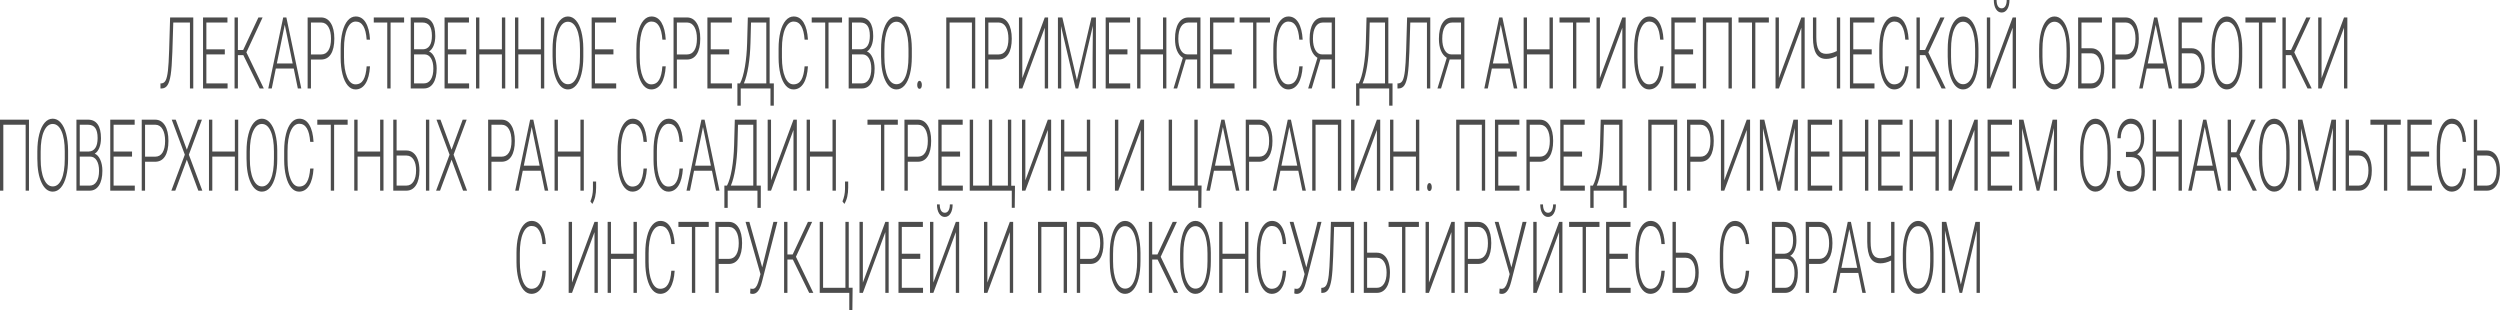<svg xmlns="http://www.w3.org/2000/svg" xmlns:xlink="http://www.w3.org/1999/xlink" preserveAspectRatio="xMidYMid" width="1200.56" height="148.88" viewBox="0 0 1200.56 148.88">
  <defs>
    <style>
      .cls-1 {
        fill: #000;
        opacity: 0.7;
        fill-rule: evenodd;
      }
    </style>
  </defs>
  <path d="M1198.876,88.975 C1197.757,90.700 1196.209,91.563 1194.231,91.563 L1187.986,91.563 L1187.986,57.465 L1189.587,57.465 L1189.587,72.266 L1194.283,72.266 C1195.576,72.266 1196.695,72.652 1197.640,73.425 C1198.585,74.198 1199.307,75.307 1199.806,76.751 C1200.305,78.195 1200.554,79.900 1200.554,81.868 C1200.554,84.881 1199.995,87.250 1198.876,88.975 ZM1197.744,76.660 C1196.946,75.386 1195.827,74.733 1194.387,74.701 L1189.587,74.701 L1189.587,89.127 L1194.270,89.127 C1195.736,89.127 1196.881,88.475 1197.705,87.169 C1198.529,85.863 1198.941,84.077 1198.941,81.809 C1198.941,79.651 1198.542,77.935 1197.744,76.660 ZM1173.275,86.080 C1174.268,88.424 1175.611,89.596 1177.302,89.596 C1178.976,89.596 1180.238,88.874 1181.088,87.430 C1181.938,85.986 1182.463,83.819 1182.662,80.931 L1184.275,80.931 C1184.059,84.522 1183.345,87.270 1182.135,89.174 C1180.925,91.079 1179.314,92.031 1177.302,92.031 C1175.897,92.031 1174.654,91.399 1173.574,90.134 C1172.495,88.870 1171.660,87.078 1171.070,84.760 C1170.480,82.441 1170.181,79.791 1170.172,76.809 L1170.172,72.383 C1170.172,69.354 1170.467,66.669 1171.057,64.327 C1171.647,61.985 1172.495,60.178 1173.600,58.905 C1174.706,57.633 1175.979,56.997 1177.419,56.997 C1179.449,56.997 1181.051,57.980 1182.226,59.948 C1183.402,61.915 1184.085,64.639 1184.275,68.121 L1182.662,68.121 C1182.263,62.329 1180.515,59.432 1177.419,59.432 C1175.702,59.432 1174.333,60.589 1173.314,62.901 C1172.295,65.214 1171.785,68.409 1171.785,72.487 L1171.785,76.659 C1171.785,80.596 1172.282,83.737 1173.275,86.080 ZM1156.080,57.465 L1167.803,57.465 L1167.803,59.901 L1157.681,59.901 L1157.681,72.781 L1166.541,72.781 L1166.541,75.217 L1157.681,75.217 L1157.681,89.127 L1167.868,89.127 L1167.868,91.563 L1156.080,91.563 L1156.080,57.465 ZM1146.411,91.563 L1144.810,91.563 L1144.810,59.901 L1138.331,59.901 L1138.331,57.465 L1152.903,57.465 L1152.903,59.901 L1146.411,59.901 L1146.411,91.563 ZM1137.319,88.975 C1136.200,90.700 1134.652,91.563 1132.674,91.563 L1126.429,91.563 L1126.429,57.465 L1128.030,57.465 L1128.030,72.266 L1132.726,72.266 C1134.019,72.266 1135.137,72.652 1136.083,73.425 C1137.028,74.198 1137.750,75.307 1138.249,76.751 C1138.748,78.195 1138.997,79.900 1138.997,81.868 C1138.997,84.881 1138.438,87.250 1137.319,88.975 ZM1136.187,76.660 C1135.389,75.386 1134.270,74.733 1132.830,74.701 L1128.030,74.701 L1128.030,89.127 L1132.713,89.127 C1134.179,89.127 1135.324,88.475 1136.148,87.169 C1136.972,85.863 1137.384,84.077 1137.384,81.809 C1137.384,79.651 1136.985,77.935 1136.187,76.660 ZM1125.656,13.300 L1114.870,42.479 L1113.257,42.479 L1113.257,8.382 L1114.870,8.382 L1114.870,37.538 L1125.656,8.382 L1127.256,8.382 L1127.256,42.479 L1125.656,42.479 L1125.656,13.300 ZM1121.792,57.465 L1121.792,91.563 L1120.191,91.563 L1120.191,76.715 L1120.322,61.493 L1113.270,91.563 L1112.034,91.563 L1105.008,61.610 L1105.138,76.622 L1105.138,91.563 L1103.538,91.563 L1103.538,57.465 L1105.659,57.465 L1112.645,87.558 L1119.658,57.465 L1121.792,57.465 ZM1108.132,42.479 L1100.287,26.461 L1097.685,26.461 L1097.685,42.479 L1096.084,42.479 L1096.084,8.382 L1097.685,8.382 L1097.685,24.025 L1100.209,24.025 L1107.534,8.382 L1109.550,8.382 L1101.770,25.139 L1110.123,42.479 L1108.132,42.479 ZM1099.534,72.289 L1099.534,76.364 C1099.534,79.502 1099.233,82.258 1098.630,84.631 C1098.027,87.004 1097.166,88.831 1096.047,90.111 C1094.929,91.391 1093.636,92.031 1092.170,92.031 C1089.959,92.031 1088.172,90.607 1086.810,87.757 C1085.448,84.908 1084.767,81.064 1084.767,76.224 L1084.767,72.711 C1084.767,69.604 1085.073,66.852 1085.685,64.456 C1086.296,62.059 1087.161,60.217 1088.280,58.929 C1089.399,57.641 1090.687,56.997 1092.144,56.997 C1093.601,56.997 1094.887,57.629 1096.002,58.894 C1097.116,60.158 1097.977,61.946 1098.584,64.257 C1099.191,66.567 1099.508,69.245 1099.534,72.289 ZM1097.934,72.664 C1097.934,68.558 1097.418,65.342 1096.386,63.015 C1095.353,60.689 1093.940,59.526 1092.144,59.526 C1090.383,59.526 1088.981,60.693 1087.935,63.027 C1086.890,65.361 1086.368,68.621 1086.368,72.804 L1086.368,76.364 C1086.368,80.408 1086.888,83.612 1087.929,85.978 C1088.970,88.343 1090.383,89.525 1092.170,89.525 C1093.983,89.525 1095.397,88.359 1096.412,86.024 C1097.427,83.691 1097.934,80.439 1097.934,76.270 L1097.934,72.664 ZM1086.390,42.479 L1084.789,42.479 L1084.789,10.817 L1078.310,10.817 L1078.310,8.382 L1092.882,8.382 L1092.882,10.817 L1086.390,10.817 L1086.390,42.479 ZM1073.286,41.027 C1072.167,42.308 1070.874,42.948 1069.408,42.948 C1067.197,42.948 1065.410,41.523 1064.048,38.674 C1062.686,35.825 1062.006,31.980 1062.006,27.140 L1062.006,23.627 C1062.006,20.521 1062.311,17.769 1062.923,15.372 C1063.534,12.976 1064.399,11.133 1065.518,9.845 C1066.637,8.557 1067.925,7.913 1069.382,7.913 C1070.840,7.913 1072.125,8.546 1073.240,9.810 C1074.354,11.075 1075.215,12.863 1075.823,15.173 C1076.430,17.484 1076.746,20.161 1076.772,23.206 L1076.772,27.281 C1076.772,30.419 1076.471,33.174 1075.868,35.547 C1075.265,37.921 1074.404,39.747 1073.286,41.027 ZM1075.172,23.580 C1075.172,19.474 1074.656,16.258 1073.624,13.932 C1072.592,11.606 1071.178,10.443 1069.382,10.443 C1067.622,10.443 1066.219,11.610 1065.174,13.944 C1064.128,16.278 1063.606,19.537 1063.606,23.721 L1063.606,27.281 C1063.606,31.324 1064.126,34.529 1065.167,36.894 C1066.208,39.259 1067.622,40.442 1069.408,40.442 C1071.221,40.442 1072.635,39.275 1073.650,36.941 C1074.665,34.607 1075.172,31.355 1075.172,27.187 L1075.172,23.580 ZM1065.048,91.563 L1063.084,81.985 L1054.484,81.985 L1052.532,91.563 L1050.854,91.563 L1058.023,57.465 L1059.545,57.465 L1066.714,91.563 L1065.048,91.563 ZM1058.777,60.978 L1054.978,79.549 L1062.576,79.549 L1058.777,60.978 ZM1052.398,42.479 L1046.140,42.479 L1046.140,8.382 L1057.563,8.382 L1057.563,10.817 L1047.753,10.817 L1047.753,23.182 L1052.450,23.182 C1053.742,23.182 1054.861,23.569 1055.806,24.342 C1056.752,25.114 1057.474,26.223 1057.973,27.667 C1058.471,29.111 1058.721,30.817 1058.721,32.784 C1058.721,35.797 1058.161,38.167 1057.042,39.892 C1055.923,41.617 1054.375,42.479 1052.398,42.479 ZM1055.910,27.577 C1055.112,26.302 1053.993,25.649 1052.554,25.618 L1047.753,25.618 L1047.753,40.044 L1052.437,40.044 C1053.902,40.044 1055.047,39.391 1055.871,38.085 C1056.695,36.780 1057.107,34.993 1057.107,32.725 C1057.107,30.567 1056.708,28.851 1055.910,27.577 ZM1039.521,32.901 L1030.921,32.901 L1028.969,42.479 L1027.291,42.479 L1034.460,8.382 L1035.982,8.382 L1043.151,42.479 L1041.485,42.479 L1039.521,32.901 ZM1035.214,11.894 L1031.415,30.466 L1039.013,30.466 L1035.214,11.894 ZM1020.693,28.592 L1015.880,28.592 L1015.880,42.479 L1014.279,42.479 L1014.279,8.382 L1020.732,8.382 C1022.701,8.382 1024.256,9.287 1025.397,11.098 C1026.537,12.910 1027.108,15.400 1027.108,18.569 C1027.108,21.770 1026.559,24.240 1025.462,25.981 C1024.364,27.722 1022.775,28.592 1020.693,28.592 ZM1024.291,12.963 C1023.480,11.564 1022.328,10.849 1020.837,10.817 L1015.880,10.817 L1015.880,26.156 L1020.732,26.156 C1022.285,26.156 1023.469,25.492 1024.284,24.163 C1025.099,22.834 1025.507,20.981 1025.507,18.604 C1025.507,16.243 1025.102,14.363 1024.291,12.963 ZM1010.178,90.111 C1009.059,91.391 1007.766,92.031 1006.301,92.031 C1004.089,92.031 1002.302,90.607 1000.940,87.757 C999.579,84.908 998.898,81.064 998.898,76.224 L998.898,72.711 C998.898,69.604 999.203,66.852 999.815,64.456 C1000.426,62.059 1001.292,60.217 1002.410,58.929 C1003.529,57.641 1004.817,56.997 1006.275,56.997 C1007.732,56.997 1009.018,57.629 1010.132,58.894 C1011.247,60.158 1012.108,61.946 1012.715,64.257 C1013.322,66.567 1013.638,69.245 1013.665,72.289 L1013.665,76.364 C1013.665,79.502 1013.363,82.258 1012.760,84.631 C1012.157,87.004 1011.297,88.831 1010.178,90.111 ZM1012.064,72.664 C1012.064,68.558 1011.548,65.342 1010.516,63.015 C1009.484,60.689 1008.070,59.526 1006.275,59.526 C1004.514,59.526 1003.111,60.693 1002.066,63.027 C1001.020,65.361 1000.498,68.621 1000.498,72.804 L1000.498,76.364 C1000.498,80.408 1001.018,83.612 1002.059,85.978 C1003.100,88.343 1004.514,89.525 1006.301,89.525 C1008.113,89.525 1009.527,88.359 1010.542,86.024 C1011.557,83.691 1012.064,80.439 1012.064,76.270 L1012.064,72.664 ZM1004.223,42.479 L997.965,42.479 L997.965,8.382 L1009.389,8.382 L1009.389,10.817 L999.579,10.817 L999.579,23.182 L1004.275,23.182 C1005.568,23.182 1006.687,23.569 1007.632,24.342 C1008.577,25.114 1009.300,26.223 1009.798,27.667 C1010.297,29.111 1010.546,30.817 1010.546,32.784 C1010.546,35.797 1009.987,38.167 1008.868,39.892 C1007.749,41.617 1006.201,42.479 1004.223,42.479 ZM1007.736,27.577 C1006.938,26.302 1005.819,25.649 1004.380,25.618 L999.579,25.618 L999.579,40.044 L1004.262,40.044 C1005.728,40.044 1006.873,39.391 1007.697,38.085 C1008.521,36.780 1008.933,34.993 1008.933,32.725 C1008.933,30.567 1008.534,28.851 1007.736,27.577 ZM990.523,41.027 C989.404,42.308 988.112,42.948 986.646,42.948 C984.434,42.948 982.647,41.523 981.286,38.674 C979.924,35.825 979.243,31.980 979.243,27.140 L979.243,23.627 C979.243,20.521 979.549,17.769 980.160,15.372 C980.772,12.976 981.637,11.133 982.756,9.845 C983.875,8.557 985.163,7.913 986.620,7.913 C988.077,7.913 989.363,8.546 990.478,9.810 C991.592,11.075 992.453,12.863 993.060,15.173 C993.667,17.484 993.984,20.161 994.010,23.206 L994.010,27.281 C994.010,30.419 993.708,33.174 993.106,35.547 C992.503,37.921 991.642,39.747 990.523,41.027 ZM992.410,23.580 C992.410,19.474 991.894,16.258 990.861,13.932 C989.829,11.606 988.415,10.443 986.620,10.443 C984.859,10.443 983.456,11.610 982.411,13.944 C981.366,16.278 980.843,19.537 980.843,23.721 L980.843,27.281 C980.843,31.324 981.364,34.529 982.405,36.894 C983.445,39.259 984.859,40.442 986.646,40.442 C988.459,40.442 989.873,39.275 990.887,36.941 C991.902,34.607 992.410,31.355 992.410,27.187 L992.410,23.580 ZM987.852,57.465 L987.852,91.563 L986.252,91.563 L986.252,76.715 L986.382,61.493 L979.331,91.563 L978.095,91.563 L971.069,61.610 L971.199,76.622 L971.199,91.563 L969.599,91.563 L969.599,57.465 L971.719,57.465 L978.706,87.558 L985.719,57.465 L987.852,57.465 ZM966.532,13.300 L955.747,42.479 L954.134,42.479 L954.134,8.382 L955.747,8.382 L955.747,37.538 L966.532,8.382 L968.133,8.382 L968.133,42.479 L966.532,42.479 L966.532,13.300 ZM961.237,6.016 C960.110,6.016 959.201,5.466 958.512,4.365 C957.822,3.265 957.477,1.809 957.477,-0.002 L958.804,-0.002 C958.804,1.294 959.019,2.285 959.448,2.972 C959.878,3.659 960.474,4.002 961.237,4.002 C962.000,4.002 962.597,3.643 963.026,2.925 C963.455,2.207 963.670,1.231 963.670,-0.002 L964.997,-0.002 C964.997,1.793 964.657,3.245 963.976,4.354 C963.295,5.462 962.382,6.016 961.237,6.016 ZM949.189,125.799 L949.319,110.577 L942.267,140.646 L941.031,140.646 L934.005,110.694 L934.135,125.705 L934.135,140.646 L932.535,140.646 L932.535,106.549 L934.656,106.549 L941.643,136.642 L948.655,106.549 L950.789,106.549 L950.789,140.646 L949.189,140.646 L949.189,125.799 ZM937.382,86.622 L948.167,57.465 L949.768,57.465 L949.768,91.563 L948.167,91.563 L948.167,62.383 L937.382,91.563 L935.768,91.563 L935.768,57.465 L937.382,57.465 L937.382,86.622 ZM946.617,41.027 C945.499,42.308 944.206,42.948 942.740,42.948 C940.529,42.948 938.742,41.523 937.380,38.674 C936.018,35.825 935.337,31.980 935.337,27.140 L935.337,23.627 C935.337,20.521 935.643,17.769 936.255,15.372 C936.866,12.976 937.731,11.133 938.850,9.845 C939.969,8.557 941.257,7.913 942.714,7.913 C944.171,7.913 945.457,8.546 946.572,9.810 C947.686,11.075 948.547,12.863 949.154,15.173 C949.761,17.484 950.078,20.161 950.104,23.206 L950.104,27.281 C950.104,30.419 949.803,33.174 949.200,35.547 C948.597,37.921 947.736,39.747 946.617,41.027 ZM948.504,23.580 C948.504,19.474 947.988,16.258 946.956,13.932 C945.923,11.606 944.510,10.443 942.714,10.443 C940.953,10.443 939.551,11.610 938.505,13.944 C937.460,16.278 936.938,19.537 936.938,23.721 L936.938,27.281 C936.938,31.324 937.458,34.529 938.499,36.894 C939.540,39.259 940.953,40.442 942.740,40.442 C944.553,40.442 945.967,39.275 946.982,36.941 C947.997,34.607 948.504,31.355 948.504,27.187 L948.504,23.580 ZM932.394,42.479 L924.548,26.461 L921.946,26.461 L921.946,42.479 L920.346,42.479 L920.346,8.382 L921.946,8.382 L921.946,24.025 L924.470,24.025 L931.795,8.382 L933.812,8.382 L926.032,25.139 L934.384,42.479 L932.394,42.479 ZM929.449,57.465 L931.062,57.465 L931.062,91.563 L929.449,91.563 L929.449,75.217 L918.624,75.217 L918.624,91.563 L917.024,91.563 L917.024,57.465 L918.624,57.465 L918.624,72.781 L929.449,72.781 L929.449,57.465 ZM905.577,36.997 C906.570,39.341 907.913,40.512 909.604,40.512 C911.278,40.512 912.540,39.790 913.390,38.346 C914.240,36.902 914.765,34.736 914.964,31.847 L916.577,31.847 C916.361,35.438 915.647,38.186 914.437,40.091 C913.227,41.996 911.616,42.948 909.604,42.948 C908.199,42.948 906.956,42.315 905.876,41.051 C904.797,39.786 903.962,37.995 903.372,35.676 C902.782,33.358 902.483,30.708 902.474,27.726 L902.474,23.299 C902.474,20.271 902.769,17.585 903.359,15.243 C903.949,12.901 904.797,11.095 905.902,9.822 C907.008,8.550 908.281,7.913 909.721,7.913 C911.751,7.913 913.353,8.897 914.528,10.864 C915.704,12.831 916.387,15.556 916.577,19.037 L914.964,19.037 C914.565,13.245 912.817,10.349 909.721,10.349 C908.004,10.349 906.635,11.505 905.616,13.818 C904.597,16.130 904.087,19.326 904.087,23.403 L904.087,27.575 C904.087,31.512 904.584,34.653 905.577,36.997 ZM913.632,59.901 L903.510,59.901 L903.510,72.781 L912.370,72.781 L912.370,75.217 L903.510,75.217 L903.510,89.127 L913.697,89.127 L913.697,91.563 L901.909,91.563 L901.909,57.465 L913.632,57.465 L913.632,59.901 ZM888.382,8.382 L900.105,8.382 L900.105,10.817 L889.983,10.817 L889.983,23.698 L898.843,23.698 L898.843,26.133 L889.983,26.133 L889.983,40.044 L900.170,40.044 L900.170,42.479 L888.382,42.479 L888.382,8.382 ZM895.613,57.465 L897.226,57.465 L897.226,91.563 L895.613,91.563 L895.613,75.217 L884.788,75.217 L884.788,91.563 L883.188,91.563 L883.188,57.465 L884.788,57.465 L884.788,72.781 L895.613,72.781 L895.613,57.465 ZM882.086,26.953 C880.307,27.843 878.599,28.288 876.960,28.288 C874.808,28.288 873.221,27.453 872.198,25.785 C871.174,24.116 870.649,21.551 870.623,18.089 L870.623,8.382 L872.237,8.382 L872.237,17.937 C872.245,20.700 872.625,22.710 873.375,23.967 C874.125,25.224 875.320,25.852 876.960,25.852 C878.616,25.852 880.325,25.407 882.086,24.517 L882.086,8.382 L883.699,8.382 L883.699,42.479 L882.086,42.479 L882.086,26.953 ZM879.796,59.901 L869.674,59.901 L869.674,72.781 L878.534,72.781 L878.534,75.217 L869.674,75.217 L869.674,89.127 L879.861,89.127 L879.861,91.563 L868.073,91.563 L868.073,57.465 L879.796,57.465 L879.796,59.901 ZM878.270,109.265 C879.410,111.077 879.981,113.567 879.981,116.736 C879.981,119.937 879.432,122.407 878.335,124.148 C877.237,125.889 875.648,126.759 873.566,126.759 L868.753,126.759 L868.753,140.646 L867.152,140.646 L867.152,106.549 L873.606,106.549 C875.574,106.549 877.129,107.454 878.270,109.265 ZM868.753,124.324 L873.606,124.324 C875.158,124.324 876.342,123.659 877.157,122.330 C877.973,121.001 878.380,119.148 878.380,116.771 C878.380,114.410 877.975,112.530 877.164,111.130 C876.353,109.731 875.201,109.016 873.710,108.984 L868.753,108.984 L868.753,124.324 ZM865.051,13.300 L854.266,42.479 L852.653,42.479 L852.653,8.382 L854.266,8.382 L854.266,37.538 L865.051,8.382 L866.652,8.382 L866.652,42.479 L865.051,42.479 L865.051,13.300 ZM842.958,42.479 L841.357,42.479 L841.357,10.817 L834.878,10.817 L834.878,8.382 L849.450,8.382 L849.450,10.817 L842.958,10.817 L842.958,42.479 ZM830.071,10.817 L819.350,10.817 L819.350,42.479 L817.750,42.479 L817.750,8.382 L831.671,8.382 L831.671,42.479 L830.071,42.479 L830.071,10.817 ZM822.980,67.652 C822.980,70.853 822.431,73.324 821.334,75.064 C820.236,76.805 818.647,77.676 816.565,77.676 L811.752,77.676 L811.752,91.563 L810.151,91.563 L810.151,57.465 L816.604,57.465 C818.573,57.465 820.128,58.371 821.269,60.182 C822.409,61.993 822.980,64.483 822.980,67.652 ZM816.709,59.901 L811.752,59.901 L811.752,75.240 L816.604,75.240 C818.157,75.240 819.341,74.576 820.156,73.247 C820.971,71.918 821.379,70.064 821.379,67.687 C821.379,65.327 820.974,63.446 820.163,62.047 C819.352,60.648 818.200,59.932 816.709,59.901 ZM802.610,8.382 L814.333,8.382 L814.333,10.817 L804.210,10.817 L804.210,23.698 L813.071,23.698 L813.071,26.133 L804.210,26.133 L804.210,40.044 L814.398,40.044 L814.398,42.479 L802.610,42.479 L802.610,8.382 ZM787.864,36.997 C788.857,39.341 790.199,40.512 791.890,40.512 C793.564,40.512 794.826,39.790 795.676,38.346 C796.526,36.902 797.051,34.736 797.251,31.847 L798.864,31.847 C798.647,35.438 797.934,38.186 796.724,40.091 C795.514,41.996 793.903,42.948 791.890,42.948 C790.485,42.948 789.243,42.315 788.163,41.051 C787.083,39.786 786.248,37.995 785.658,35.676 C785.068,33.358 784.769,30.708 784.761,27.726 L784.761,23.299 C784.761,20.271 785.055,17.585 785.645,15.243 C786.235,12.901 787.083,11.095 788.189,9.822 C789.295,8.550 790.568,7.913 792.007,7.913 C794.037,7.913 795.639,8.897 796.815,10.864 C797.990,12.831 798.673,15.556 798.864,19.037 L797.251,19.037 C796.852,13.245 795.104,10.349 792.007,10.349 C790.290,10.349 788.922,11.505 787.903,13.818 C786.883,16.130 786.374,19.326 786.374,23.403 L786.374,27.575 C786.374,31.512 786.870,34.653 787.864,36.997 ZM771.280,106.549 L783.002,106.549 L783.002,108.984 L772.880,108.984 L772.880,121.865 L781.740,121.865 L781.740,124.300 L772.880,124.300 L772.880,138.211 L783.067,138.211 L783.067,140.646 L771.280,140.646 L771.280,106.549 ZM779.581,99.830 L779.581,91.563 L765.296,91.563 L765.296,99.830 L763.695,99.830 L763.695,89.127 L764.957,89.127 C765.920,87.316 766.699,84.674 767.293,81.200 C767.887,77.726 768.245,73.921 768.366,69.783 L768.704,57.465 L779.178,57.465 L779.178,89.127 L781.194,89.127 L781.181,99.830 L779.581,99.830 ZM777.577,59.901 L770.240,59.901 L769.979,69.674 C769.867,73.737 769.535,77.479 768.984,80.901 C768.433,84.323 767.711,87.065 766.818,89.127 L777.577,89.127 L777.577,59.901 ZM779.085,13.300 L768.300,42.479 L766.686,42.479 L766.686,8.382 L768.300,8.382 L768.300,37.538 L779.085,8.382 L780.686,8.382 L780.686,42.479 L779.085,42.479 L779.085,13.300 ZM756.991,42.479 L755.391,42.479 L755.391,10.817 L748.912,10.817 L748.912,8.382 L763.484,8.382 L763.484,10.817 L756.991,10.817 L756.991,42.479 ZM750.315,140.646 L748.715,140.646 L748.715,111.467 L737.930,140.646 L736.316,140.646 L736.316,106.549 L737.930,106.549 L737.930,135.705 L748.715,106.549 L750.315,106.549 L750.315,140.646 ZM743.420,104.183 C742.292,104.183 741.384,103.633 740.694,102.532 C740.005,101.432 739.660,99.976 739.660,98.165 L740.987,98.165 C740.987,99.461 741.202,100.452 741.631,101.139 C742.060,101.826 742.657,102.169 743.420,102.169 C744.183,102.169 744.780,101.810 745.209,101.092 C745.638,100.374 745.853,99.398 745.853,98.165 L747.180,98.165 C747.180,99.960 746.839,101.412 746.159,102.521 C745.478,103.629 744.565,104.183 743.420,104.183 ZM739.446,77.676 L734.632,77.676 L734.632,91.563 L733.032,91.563 L733.032,57.465 L739.485,57.465 C741.454,57.465 743.009,58.371 744.149,60.182 C745.290,61.993 745.860,64.483 745.860,67.652 C745.860,70.853 745.312,73.324 744.214,75.064 C743.117,76.805 741.528,77.676 739.446,77.676 ZM743.044,62.047 C742.232,60.648 741.081,59.932 739.589,59.901 L734.632,59.901 L734.632,75.240 L739.485,75.240 C741.038,75.240 742.222,74.576 743.037,73.247 C743.852,71.918 744.260,70.064 744.260,67.687 C744.260,65.327 743.854,63.446 743.044,62.047 ZM744.114,26.133 L733.290,26.133 L733.290,42.479 L731.689,42.479 L731.689,8.382 L733.290,8.382 L733.290,23.698 L744.114,23.698 L744.114,8.382 L745.728,8.382 L745.728,42.479 L744.114,42.479 L744.114,26.133 ZM725.756,135.096 L725.287,136.712 C724.368,139.663 723.015,141.138 721.228,141.138 C720.699,141.138 720.291,141.052 720.005,140.881 L720.148,138.539 C720.330,138.648 720.695,138.703 721.241,138.703 C722.316,138.703 723.179,137.711 723.830,135.729 L724.155,134.675 L724.975,131.630 L717.806,106.549 L719.641,106.549 L725.808,128.398 L731.194,106.549 L733.080,106.549 L725.756,135.096 ZM717.917,57.465 L729.640,57.465 L729.640,59.901 L719.518,59.901 L719.518,72.781 L728.378,72.781 L728.378,75.217 L719.518,75.217 L719.518,89.127 L729.705,89.127 L729.705,91.563 L717.917,91.563 L717.917,57.465 ZM725.022,32.901 L716.422,32.901 L714.471,42.479 L712.792,42.479 L719.961,8.382 L721.483,8.382 L728.652,42.479 L726.987,42.479 L725.022,32.901 ZM720.716,11.894 L716.916,30.466 L724.515,30.466 L720.716,11.894 ZM701.617,28.569 L696.165,28.569 L692.028,42.479 L690.298,42.479 L694.760,27.773 C693.537,27.009 692.605,25.856 691.963,24.312 C691.321,22.768 691.000,20.881 691.000,18.651 C691.000,15.438 691.566,12.924 692.698,11.107 C693.830,9.290 695.424,8.382 697.479,8.382 L703.230,8.382 L703.230,42.479 L701.617,42.479 L701.617,28.569 ZM701.617,10.817 L697.427,10.817 C695.883,10.817 694.693,11.494 693.856,12.846 C693.019,14.199 692.601,16.126 692.601,18.628 C692.601,20.880 692.993,22.693 693.778,24.069 C694.563,25.445 695.645,26.133 697.024,26.133 L701.617,26.133 L701.617,10.817 ZM686.450,91.750 C686.103,91.750 685.832,91.575 685.636,91.223 C685.441,90.872 685.344,90.423 685.344,89.877 C685.344,89.330 685.441,88.866 685.636,88.483 C685.832,88.101 686.103,87.910 686.450,87.910 C686.796,87.910 687.070,88.101 687.269,88.483 C687.469,88.866 687.568,89.330 687.568,89.877 C687.568,90.423 687.469,90.872 687.269,91.223 C687.070,91.575 686.796,91.750 686.450,91.750 ZM685.254,10.817 L677.253,10.817 L676.810,24.926 C676.637,29.973 676.370,33.640 676.010,35.929 C675.650,38.218 675.138,39.874 674.475,40.898 C673.811,41.921 672.911,42.448 671.775,42.479 L671.099,42.479 L671.099,40.067 L671.619,40.044 C672.512,39.966 673.185,39.458 673.636,38.521 C674.087,37.583 674.436,36.064 674.683,33.962 C674.930,31.861 675.123,28.615 675.262,24.224 L675.730,8.382 L686.854,8.382 L686.854,42.479 L685.254,42.479 L685.254,10.817 ZM679.962,57.465 L681.575,57.465 L681.575,91.563 L679.962,91.563 L679.962,75.217 L669.137,75.217 L669.137,91.563 L667.537,91.563 L667.537,57.465 L669.137,57.465 L669.137,72.781 L679.962,72.781 L679.962,57.465 ZM667.118,50.746 L667.118,42.479 L652.832,42.479 L652.832,50.746 L651.232,50.746 L651.232,40.044 L652.494,40.044 C653.457,38.233 654.235,35.591 654.829,32.117 C655.423,28.643 655.781,24.837 655.903,20.700 L656.241,8.382 L666.714,8.382 L666.714,40.044 L668.731,40.044 L668.718,50.746 L667.118,50.746 ZM665.114,10.817 L657.776,10.817 L657.516,20.591 C657.403,24.653 657.071,28.396 656.521,31.817 C655.970,35.239 655.248,37.982 654.355,40.044 L665.114,40.044 L665.114,10.817 ZM662.820,57.465 L662.820,91.563 L661.220,91.563 L661.220,62.383 L650.435,91.563 L648.821,91.563 L648.821,57.465 L650.435,57.465 L650.435,86.622 L661.220,57.465 L662.820,57.465 ZM642.490,59.901 L631.769,59.901 L631.769,91.563 L630.169,91.563 L630.169,57.465 L644.090,57.465 L644.090,91.563 L642.490,91.563 L642.490,59.901 ZM639.523,28.569 L634.072,28.569 L629.934,42.479 L628.204,42.479 L632.667,27.773 C631.444,27.009 630.511,25.856 629.869,24.312 C629.227,22.768 628.907,20.881 628.907,18.651 C628.907,15.438 629.473,12.924 630.604,11.107 C631.736,9.290 633.330,8.382 635.386,8.382 L641.136,8.382 L641.136,42.479 L639.523,42.479 L639.523,28.569 ZM639.523,10.817 L635.334,10.817 C633.790,10.817 632.599,11.494 631.762,12.846 C630.925,14.199 630.507,16.126 630.507,18.628 C630.507,20.880 630.899,22.693 631.684,24.069 C632.469,25.445 633.551,26.133 634.930,26.133 L639.523,26.133 L639.523,10.817 ZM634.609,106.549 L627.284,135.096 L626.815,136.712 C625.896,139.663 624.543,141.138 622.756,141.138 C622.227,141.138 621.819,141.052 621.533,140.881 L621.676,138.539 C621.858,138.648 622.223,138.703 622.769,138.703 C623.845,138.703 624.708,137.711 625.358,135.729 L625.683,134.675 L626.503,131.630 L619.334,106.549 L621.169,106.549 L627.336,128.398 L632.722,106.549 L634.609,106.549 ZM623.476,81.985 L614.876,81.985 L612.925,91.563 L611.247,91.563 L618.415,57.465 L619.937,57.465 L627.106,91.563 L625.441,91.563 L623.476,81.985 ZM619.170,60.978 L615.371,79.549 L622.969,79.549 L619.170,60.978 ZM614.575,36.997 C615.568,39.341 616.910,40.512 618.601,40.512 C620.275,40.512 621.537,39.790 622.387,38.346 C623.237,36.902 623.762,34.736 623.962,31.847 L625.575,31.847 C625.358,35.438 624.645,38.186 623.435,40.091 C622.225,41.996 620.613,42.948 618.601,42.948 C617.196,42.948 615.954,42.315 614.874,41.051 C613.794,39.786 612.959,37.995 612.369,35.676 C611.779,33.358 611.480,30.708 611.472,27.726 L611.472,23.299 C611.472,20.271 611.766,17.585 612.356,15.243 C612.946,12.901 613.794,11.095 614.900,9.822 C616.006,8.550 617.278,7.913 618.718,7.913 C620.748,7.913 622.350,8.897 623.526,10.864 C624.701,12.831 625.384,15.556 625.575,19.037 L623.962,19.037 C623.562,13.245 621.815,10.349 618.718,10.349 C617.001,10.349 615.633,11.505 614.614,13.818 C613.594,16.130 613.085,19.326 613.085,23.403 L613.085,27.575 C613.085,31.512 613.581,34.653 614.575,36.997 ZM604.649,77.676 L599.835,77.676 L599.835,91.563 L598.235,91.563 L598.235,57.465 L604.688,57.465 C606.657,57.465 608.212,58.371 609.352,60.182 C610.493,61.993 611.063,64.483 611.063,67.652 C611.063,70.853 610.514,73.324 609.417,75.064 C608.320,76.805 606.731,77.676 604.649,77.676 ZM608.246,62.047 C607.435,60.648 606.284,59.932 604.792,59.901 L599.835,59.901 L599.835,75.240 L604.688,75.240 C606.241,75.240 607.425,74.576 608.240,73.247 C609.055,71.918 609.463,70.064 609.463,67.687 C609.463,65.327 609.057,63.446 608.246,62.047 ZM603.381,42.479 L601.781,42.479 L601.781,10.817 L595.302,10.817 L595.302,8.382 L609.874,8.382 L609.874,10.817 L603.381,10.817 L603.381,42.479 ZM591.568,81.985 L582.968,81.985 L581.016,91.563 L579.338,91.563 L586.507,57.465 L588.029,57.465 L595.198,91.563 L593.532,91.563 L591.568,81.985 ZM587.261,60.978 L583.462,79.549 L591.060,79.549 L587.261,60.978 ZM581.058,8.382 L592.780,8.382 L592.780,10.817 L582.658,10.817 L582.658,23.698 L591.518,23.698 L591.518,26.133 L582.658,26.133 L582.658,40.044 L592.845,40.044 L592.845,42.479 L581.058,42.479 L581.058,8.382 ZM581.471,121.373 L581.471,125.448 C581.471,128.586 581.170,131.342 580.567,133.715 C579.964,136.088 579.103,137.915 577.984,139.195 C576.865,140.475 575.573,141.115 574.107,141.115 C571.895,141.115 570.108,139.690 568.747,136.841 C567.385,133.992 566.704,130.147 566.704,125.307 L566.704,121.794 C566.704,118.688 567.010,115.936 567.621,113.539 C568.233,111.143 569.098,109.300 570.217,108.012 C571.336,106.724 572.624,106.080 574.081,106.080 C575.538,106.080 576.824,106.713 577.939,107.977 C579.053,109.242 579.914,111.030 580.521,113.340 C581.128,115.651 581.445,118.328 581.471,121.373 ZM579.871,121.748 C579.871,117.642 579.355,114.426 578.322,112.099 C577.290,109.773 575.877,108.610 574.081,108.610 C572.320,108.610 570.917,109.777 569.872,112.111 C568.827,114.445 568.304,117.704 568.304,121.888 L568.304,125.448 C568.304,129.491 568.825,132.696 569.866,135.061 C570.907,137.426 572.320,138.609 574.107,138.609 C575.920,138.609 577.334,137.442 578.348,135.108 C579.363,132.774 579.871,129.523 579.871,125.354 L579.871,121.748 ZM575.426,99.783 L575.426,91.563 L561.232,91.563 L561.232,57.465 L562.845,57.465 L562.845,89.127 L573.565,89.127 L573.565,57.465 L575.166,57.465 L575.166,89.081 L577.026,89.081 L576.909,99.783 L575.426,99.783 ZM574.880,28.569 L569.429,28.569 L565.291,42.479 L563.561,42.479 L568.023,27.773 C566.800,27.009 565.868,25.856 565.226,24.312 C564.584,22.768 564.263,20.881 564.263,18.651 C564.263,15.438 564.829,12.924 565.961,11.107 C567.093,9.290 568.687,8.382 570.743,8.382 L576.493,8.382 L576.493,42.479 L574.880,42.479 L574.880,28.569 ZM574.880,10.817 L570.691,10.817 C569.147,10.817 567.956,11.494 567.119,12.846 C566.282,14.199 565.864,16.126 565.864,18.628 C565.864,20.880 566.256,22.693 567.041,24.069 C567.826,25.445 568.908,26.133 570.287,26.133 L574.880,26.133 L574.880,10.817 ZM558.507,26.133 L547.682,26.133 L547.682,42.479 L546.082,42.479 L546.082,8.382 L547.682,8.382 L547.682,23.698 L558.507,23.698 L558.507,8.382 L560.120,8.382 L560.120,42.479 L558.507,42.479 L558.507,26.133 ZM530.967,8.382 L542.689,8.382 L542.689,10.817 L532.567,10.817 L532.567,23.698 L541.427,23.698 L541.427,26.133 L532.567,26.133 L532.567,40.044 L542.755,40.044 L542.755,42.479 L530.967,42.479 L530.967,8.382 ZM523.525,126.759 L518.711,126.759 L518.711,140.646 L517.111,140.646 L517.111,106.549 L523.564,106.549 C525.533,106.549 527.087,107.454 528.228,109.265 C529.369,111.077 529.939,113.567 529.939,116.736 C529.939,119.937 529.390,122.407 528.293,124.148 C527.196,125.889 525.606,126.759 523.525,126.759 ZM527.122,111.130 C526.311,109.731 525.160,109.016 523.668,108.984 L518.711,108.984 L518.711,124.324 L523.564,124.324 C525.116,124.324 526.300,123.659 527.116,122.330 C527.931,121.001 528.339,119.148 528.339,116.771 C528.339,114.410 527.933,112.530 527.122,111.130 ZM524.694,27.632 L524.824,12.410 L517.772,42.479 L516.536,42.479 L509.511,12.527 L509.641,27.538 L509.641,42.479 L508.040,42.479 L508.040,8.382 L510.161,8.382 L517.148,38.475 L524.160,8.382 L526.294,8.382 L526.294,42.479 L524.694,42.479 L524.694,27.632 ZM503.186,62.383 L492.401,91.563 L490.787,91.563 L490.787,57.465 L492.401,57.465 L492.401,86.622 L503.186,57.465 L504.786,57.465 L504.786,91.563 L503.186,91.563 L503.186,62.383 ZM501.724,13.300 L490.938,42.479 L489.325,42.479 L489.325,8.382 L490.938,8.382 L490.938,37.538 L501.724,8.382 L503.324,8.382 L503.324,42.479 L501.724,42.479 L501.724,13.300 ZM485.882,99.783 L485.882,91.563 L465.690,91.563 L465.690,57.465 L467.303,57.465 L467.303,89.127 L474.875,89.127 L474.875,57.465 L476.475,57.465 L476.475,89.127 L484.021,89.127 L484.021,57.465 L485.622,57.465 L485.622,89.198 L487.417,89.198 L487.300,99.783 L485.882,99.783 ZM479.459,28.592 L474.645,28.592 L474.645,42.479 L473.045,42.479 L473.045,8.382 L479.498,8.382 C481.467,8.382 483.022,9.287 484.162,11.098 C485.303,12.910 485.873,15.400 485.873,18.569 C485.873,21.770 485.325,24.240 484.227,25.981 C483.130,27.722 481.541,28.592 479.459,28.592 ZM483.056,12.963 C482.245,11.564 481.094,10.849 479.602,10.817 L474.645,10.817 L474.645,26.156 L479.498,26.156 C481.051,26.156 482.235,25.492 483.050,24.163 C483.865,22.834 484.273,20.981 484.273,18.604 C484.273,16.243 483.867,14.363 483.056,12.963 ZM466.739,10.817 L456.018,10.817 L456.018,42.479 L454.418,42.479 L454.418,8.382 L468.339,8.382 L468.339,42.479 L466.739,42.479 L466.739,10.817 ZM462.310,59.901 L452.188,59.901 L452.188,72.781 L461.048,72.781 L461.048,75.217 L452.188,75.217 L452.188,89.127 L462.375,89.127 L462.375,91.563 L450.588,91.563 L450.588,57.465 L462.310,57.465 L462.310,59.901 ZM451.927,101.139 C452.356,101.826 452.952,102.169 453.716,102.169 C454.479,102.169 455.075,101.810 455.505,101.092 C455.934,100.374 456.149,99.398 456.149,98.165 L457.476,98.165 C457.476,99.960 457.135,101.412 456.454,102.521 C455.773,103.629 454.861,104.183 453.716,104.183 C452.588,104.183 451.679,103.633 450.990,102.532 C450.300,101.432 449.956,99.976 449.956,98.165 L451.283,98.165 C451.283,99.461 451.497,100.452 451.927,101.139 ZM460.611,106.549 L460.611,140.646 L459.011,140.646 L459.011,111.467 L448.225,140.646 L446.612,140.646 L446.612,106.549 L448.225,106.549 L448.225,135.705 L459.011,106.549 L460.611,106.549 ZM440.748,77.676 L435.934,77.676 L435.934,91.563 L434.334,91.563 L434.334,57.465 L440.787,57.465 C442.756,57.465 444.310,58.371 445.451,60.182 C446.591,61.993 447.162,64.483 447.162,67.652 C447.162,70.853 446.613,73.324 445.516,75.064 C444.419,76.805 442.829,77.676 440.748,77.676 ZM444.345,62.047 C443.534,60.648 442.383,59.932 440.891,59.901 L435.934,59.901 L435.934,75.240 L440.787,75.240 C442.339,75.240 443.523,74.576 444.339,73.247 C445.154,71.918 445.562,70.064 445.562,67.687 C445.562,65.327 445.156,63.446 444.345,62.047 ZM441.577,42.667 C441.230,42.667 440.959,42.491 440.764,42.140 C440.569,41.789 440.471,41.340 440.471,40.793 C440.471,40.247 440.569,39.783 440.764,39.400 C440.959,39.017 441.230,38.826 441.577,38.826 C441.924,38.826 442.197,39.017 442.397,39.400 C442.596,39.783 442.696,40.247 442.696,40.793 C442.696,41.340 442.596,41.789 442.397,42.140 C442.197,42.491 441.924,42.667 441.577,42.667 ZM434.391,41.027 C433.272,42.308 431.980,42.948 430.514,42.948 C428.302,42.948 426.515,41.523 425.154,38.674 C423.792,35.825 423.111,31.980 423.111,27.140 L423.111,23.627 C423.111,20.521 423.417,17.769 424.028,15.372 C424.640,12.976 425.505,11.133 426.624,9.845 C427.743,8.557 429.031,7.913 430.488,7.913 C431.945,7.913 433.231,8.546 434.345,9.810 C435.460,11.075 436.321,12.863 436.928,15.173 C437.535,17.484 437.852,20.161 437.878,23.206 L437.878,27.281 C437.878,30.419 437.576,33.174 436.974,35.547 C436.371,37.921 435.510,39.747 434.391,41.027 ZM436.278,23.580 C436.278,19.474 435.761,16.258 434.729,13.932 C433.697,11.606 432.283,10.443 430.488,10.443 C428.727,10.443 427.324,11.610 426.279,13.944 C425.234,16.278 424.711,19.537 424.711,23.721 L424.711,27.281 C424.711,31.324 425.232,34.529 426.273,36.894 C427.313,39.259 428.727,40.442 430.514,40.442 C432.327,40.442 433.741,39.275 434.755,36.941 C435.770,34.607 436.278,31.355 436.278,27.187 L436.278,23.580 ZM420.012,32.883 C420.012,35.895 419.472,38.247 418.392,39.940 C417.312,41.633 415.809,42.479 413.884,42.479 L407.548,42.479 L407.548,8.382 L413.142,8.382 C415.172,8.382 416.711,9.135 417.761,10.643 C418.810,12.151 419.335,14.373 419.335,17.310 C419.335,19.075 419.069,20.610 418.535,21.914 C418.002,23.219 417.271,24.152 416.343,24.714 C417.444,25.151 418.331,26.127 419.004,27.640 C419.676,29.154 420.012,30.901 420.012,32.883 ZM416.623,21.973 C417.356,20.886 417.722,19.302 417.722,17.222 C417.722,15.033 417.342,13.418 416.584,12.377 C415.825,11.338 414.678,10.817 413.142,10.817 L409.148,10.817 L409.148,23.674 L413.520,23.674 C414.855,23.627 415.890,23.060 416.623,21.973 ZM417.260,27.945 C416.493,26.721 415.432,26.110 414.079,26.110 L409.148,26.110 L409.148,40.044 L413.949,40.044 C415.319,40.044 416.406,39.417 417.208,38.162 C418.010,36.907 418.412,35.165 418.412,32.937 C418.412,30.833 418.028,29.169 417.260,27.945 ZM404.576,96.715 C405.366,94.810 405.773,92.835 405.799,90.790 L405.799,87.160 L407.322,87.160 L407.322,90.088 C407.322,93.335 406.714,95.950 405.500,97.933 L404.576,96.715 ZM397.878,42.479 L396.278,42.479 L396.278,10.817 L389.799,10.817 L389.799,8.382 L404.370,8.382 L404.370,10.817 L397.878,10.817 L397.878,42.479 ZM399.795,57.465 L401.408,57.465 L401.408,91.563 L399.795,91.563 L399.795,75.217 L388.970,75.217 L388.970,91.563 L387.370,91.563 L387.370,57.465 L388.970,57.465 L388.970,72.781 L399.795,72.781 L399.795,57.465 ZM376.996,36.997 C377.989,39.341 379.331,40.512 381.023,40.512 C382.697,40.512 383.959,39.790 384.809,38.346 C385.659,36.902 386.184,34.736 386.383,31.847 L387.996,31.847 C387.780,35.438 387.066,38.186 385.856,40.091 C384.646,41.996 383.035,42.948 381.023,42.948 C379.618,42.948 378.375,42.315 377.295,41.051 C376.216,39.786 375.381,37.995 374.791,35.676 C374.201,33.358 373.902,30.708 373.893,27.726 L373.893,23.299 C373.893,20.271 374.188,17.585 374.778,15.243 C375.368,12.901 376.216,11.095 377.321,9.822 C378.427,8.550 379.700,7.913 381.140,7.913 C383.170,7.913 384.772,8.897 385.947,10.864 C387.123,12.831 387.806,15.556 387.996,19.037 L386.383,19.037 C385.984,13.245 384.236,10.349 381.140,10.349 C379.423,10.349 378.054,11.505 377.035,13.818 C376.016,16.130 375.506,19.326 375.506,23.403 L375.506,27.575 C375.506,31.512 376.003,34.653 376.996,36.997 ZM370.002,50.746 L370.002,42.479 L355.716,42.479 L355.716,50.746 L354.116,50.746 L354.116,40.044 L355.378,40.044 C356.341,38.233 357.119,35.591 357.714,32.117 C358.308,28.643 358.665,24.837 358.787,20.700 L359.125,8.382 L369.599,8.382 L369.599,40.044 L371.615,40.044 L371.602,50.746 L370.002,50.746 ZM367.998,10.817 L360.660,10.817 L360.400,20.591 C360.287,24.653 359.956,28.396 359.405,31.817 C358.854,35.239 358.132,37.982 357.239,40.044 L367.998,40.044 L367.998,10.817 ZM363.343,89.127 L365.360,89.127 L365.347,99.830 L363.746,99.830 L363.746,91.563 L349.461,91.563 L349.461,99.830 L347.861,99.830 L347.861,89.127 L349.123,89.127 C350.085,87.316 350.864,84.674 351.458,81.200 C352.052,77.726 352.410,73.921 352.531,69.783 L352.870,57.465 L363.343,57.465 L363.343,89.127 ZM361.743,59.901 L354.405,59.901 L354.145,69.674 C354.032,73.737 353.700,77.479 353.149,80.901 C352.599,84.323 351.876,87.065 350.983,89.127 L361.743,89.127 L361.743,59.901 ZM339.707,8.382 L351.430,8.382 L351.430,10.817 L341.307,10.817 L341.307,23.698 L350.167,23.698 L350.167,26.133 L341.307,26.133 L341.307,40.044 L351.495,40.044 L351.495,42.479 L339.707,42.479 L339.707,8.382 ZM343.863,91.563 L341.899,81.985 L333.299,81.985 L331.347,91.563 L329.669,91.563 L336.838,57.465 L338.360,57.465 L345.529,91.563 L343.863,91.563 ZM337.592,60.978 L333.793,79.549 L341.391,79.549 L337.592,60.978 ZM329.867,28.592 L325.053,28.592 L325.053,42.479 L323.453,42.479 L323.453,8.382 L329.906,8.382 C331.875,8.382 333.430,9.287 334.570,11.098 C335.711,12.910 336.281,15.400 336.281,18.569 C336.281,21.770 335.732,24.240 334.635,25.981 C333.538,27.722 331.949,28.592 329.867,28.592 ZM333.464,12.963 C332.653,11.564 331.502,10.849 330.010,10.817 L325.053,10.817 L325.053,26.156 L329.906,26.156 C331.459,26.156 332.642,25.492 333.458,24.163 C334.273,22.834 334.681,20.981 334.681,18.604 C334.681,16.243 334.275,14.363 333.464,12.963 ZM327.945,68.121 L326.332,68.121 C325.933,62.329 324.185,59.432 321.089,59.432 C319.371,59.432 318.003,60.589 316.984,62.901 C315.965,65.214 315.455,68.409 315.455,72.487 L315.455,76.659 C315.455,80.596 315.952,83.737 316.945,86.080 C317.938,88.424 319.280,89.596 320.972,89.596 C322.645,89.596 323.907,88.874 324.758,87.430 C325.608,85.986 326.132,83.819 326.332,80.931 L327.945,80.931 C327.728,84.522 327.015,87.270 325.805,89.174 C324.595,91.079 322.984,92.031 320.972,92.031 C319.566,92.031 318.324,91.399 317.244,90.134 C316.164,88.870 315.329,87.078 314.740,84.760 C314.150,82.441 313.850,79.791 313.842,76.809 L313.842,72.383 C313.842,69.354 314.137,66.669 314.727,64.327 C315.316,61.985 316.164,60.178 317.270,58.905 C318.376,57.633 319.649,56.997 321.089,56.997 C323.118,56.997 324.721,57.980 325.896,59.948 C327.071,61.915 327.754,64.639 327.945,68.121 ZM308.706,36.997 C309.699,39.341 311.042,40.512 312.733,40.512 C314.407,40.512 315.669,39.790 316.519,38.346 C317.369,36.902 317.894,34.736 318.093,31.847 L319.707,31.847 C319.490,35.438 318.776,38.186 317.566,40.091 C316.356,41.996 314.745,42.948 312.733,42.948 C311.328,42.948 310.085,42.315 309.006,41.051 C307.926,39.786 307.091,37.995 306.501,35.676 C305.911,33.358 305.612,30.708 305.603,27.726 L305.603,23.299 C305.603,20.271 305.898,17.585 306.488,15.243 C307.078,12.901 307.926,11.095 309.032,9.822 C310.137,8.550 311.410,7.913 312.850,7.913 C314.880,7.913 316.482,8.897 317.657,10.864 C318.833,12.831 319.516,15.556 319.707,19.037 L318.093,19.037 C317.694,13.245 315.947,10.349 312.850,10.349 C311.133,10.349 309.764,11.505 308.745,13.818 C307.726,16.130 307.217,19.326 307.217,23.403 L307.217,27.575 C307.217,31.512 307.713,34.653 308.706,36.997 ZM310.663,68.121 L309.049,68.121 C308.650,62.329 306.903,59.432 303.806,59.432 C302.089,59.432 300.720,60.589 299.701,62.901 C298.682,65.214 298.173,68.409 298.173,72.487 L298.173,76.659 C298.173,80.596 298.669,83.737 299.662,86.080 C300.655,88.424 301.998,89.596 303.689,89.596 C305.363,89.596 306.625,88.874 307.475,87.430 C308.325,85.986 308.850,83.819 309.049,80.931 L310.663,80.931 C310.446,84.522 309.732,87.270 308.522,89.174 C307.312,91.079 305.701,92.031 303.689,92.031 C302.284,92.031 301.041,91.399 299.961,90.134 C298.882,88.870 298.047,87.078 297.457,84.760 C296.867,82.441 296.568,79.791 296.559,76.809 L296.559,72.383 C296.559,69.354 296.854,66.669 297.444,64.327 C298.034,61.985 298.882,60.178 299.987,58.905 C301.093,57.633 302.366,56.997 303.806,56.997 C305.836,56.997 307.438,57.980 308.613,59.948 C309.789,61.915 310.472,64.639 310.663,68.121 ZM284.124,8.382 L295.846,8.382 L295.846,10.817 L285.724,10.817 L285.724,23.698 L294.584,23.698 L294.584,26.133 L285.724,26.133 L285.724,40.044 L295.911,40.044 L295.911,42.479 L284.124,42.479 L284.124,8.382 ZM284.746,87.160 L286.269,87.160 L286.269,90.088 C286.269,93.335 285.661,95.950 284.447,97.933 L283.523,96.715 C284.312,94.810 284.720,92.835 284.746,90.790 L284.746,87.160 ZM278.741,75.217 L267.917,75.217 L267.917,91.563 L266.316,91.563 L266.316,57.465 L267.917,57.465 L267.917,72.781 L278.741,72.781 L278.741,57.465 L280.355,57.465 L280.355,91.563 L278.741,91.563 L278.741,75.217 ZM276.633,41.027 C275.514,42.308 274.221,42.948 272.756,42.948 C270.544,42.948 268.757,41.523 267.395,38.674 C266.034,35.825 265.353,31.980 265.353,27.140 L265.353,23.627 C265.353,20.521 265.659,17.769 266.270,15.372 C266.882,12.976 267.747,11.133 268.866,9.845 C269.985,8.557 271.273,7.913 272.730,7.913 C274.187,7.913 275.473,8.546 276.587,9.810 C277.702,11.075 278.563,12.863 279.170,15.173 C279.777,17.484 280.094,20.161 280.120,23.206 L280.120,27.281 C280.120,30.419 279.818,33.174 279.215,35.547 C278.613,37.921 277.752,39.747 276.633,41.027 ZM278.519,23.580 C278.519,19.474 278.003,16.258 276.971,13.932 C275.939,11.606 274.525,10.443 272.730,10.443 C270.969,10.443 269.566,11.610 268.521,13.944 C267.476,16.278 266.953,19.537 266.953,23.721 L266.953,27.281 C266.953,31.324 267.474,34.529 268.514,36.894 C269.555,39.259 270.969,40.442 272.756,40.442 C274.569,40.442 275.982,39.275 276.997,36.941 C278.012,34.607 278.519,31.355 278.519,27.187 L278.519,23.580 ZM259.649,81.985 L251.049,81.985 L249.098,91.563 L247.419,91.563 L254.588,57.465 L256.110,57.465 L263.279,91.563 L261.614,91.563 L259.649,81.985 ZM255.343,60.978 L251.544,79.549 L259.142,79.549 L255.343,60.978 ZM259.747,26.133 L248.922,26.133 L248.922,42.479 L247.322,42.479 L247.322,8.382 L248.922,8.382 L248.922,23.698 L259.747,23.698 L259.747,8.382 L261.360,8.382 L261.360,42.479 L259.747,42.479 L259.747,26.133 ZM240.822,77.676 L236.008,77.676 L236.008,91.563 L234.408,91.563 L234.408,57.465 L240.861,57.465 C242.830,57.465 244.385,58.371 245.525,60.182 C246.666,61.993 247.236,64.483 247.236,67.652 C247.236,70.853 246.687,73.324 245.590,75.064 C244.493,76.805 242.904,77.676 240.822,77.676 ZM244.419,62.047 C243.608,60.648 242.457,59.932 240.965,59.901 L236.008,59.901 L236.008,75.240 L240.861,75.240 C242.413,75.240 243.597,74.576 244.413,73.247 C245.228,71.918 245.636,70.064 245.636,67.687 C245.636,65.327 245.230,63.446 244.419,62.047 ZM241.025,26.133 L230.200,26.133 L230.200,42.479 L228.600,42.479 L228.600,8.382 L230.200,8.382 L230.200,23.698 L241.025,23.698 L241.025,8.382 L242.638,8.382 L242.638,42.479 L241.025,42.479 L241.025,26.133 ZM213.486,8.382 L225.208,8.382 L225.208,10.817 L215.086,10.817 L215.086,23.698 L223.946,23.698 L223.946,26.133 L215.086,26.133 L215.086,40.044 L225.273,40.044 L225.273,42.479 L213.486,42.479 L213.486,8.382 ZM222.191,57.465 L224.104,57.465 L217.833,74.280 L224.299,91.563 L222.374,91.563 L216.857,76.669 L211.315,91.563 L209.415,91.563 L215.894,74.280 L209.610,57.465 L211.523,57.465 L216.857,71.891 L222.191,57.465 ZM209.704,32.883 C209.704,35.895 209.164,38.247 208.084,39.940 C207.004,41.633 205.502,42.479 203.576,42.479 L197.240,42.479 L197.240,8.382 L202.835,8.382 C204.864,8.382 206.404,9.135 207.453,10.643 C208.503,12.151 209.028,14.373 209.028,17.310 C209.028,19.075 208.761,20.610 208.227,21.914 C207.694,23.219 206.963,24.152 206.035,24.714 C207.137,25.151 208.024,26.127 208.696,27.640 C209.368,29.154 209.704,30.901 209.704,32.883 ZM206.315,21.973 C207.048,20.886 207.414,19.302 207.414,17.222 C207.414,15.033 207.035,13.418 206.276,12.377 C205.517,11.338 204.370,10.817 202.835,10.817 L198.840,10.817 L198.840,23.674 L203.212,23.674 C204.548,23.627 205.582,23.060 206.315,21.973 ZM206.952,27.945 C206.185,26.721 205.124,26.110 203.771,26.110 L198.840,26.110 L198.840,40.044 L203.641,40.044 C205.012,40.044 206.098,39.417 206.900,38.162 C207.703,36.907 208.104,35.165 208.104,32.937 C208.104,30.833 207.720,29.169 206.952,27.945 ZM200.678,76.751 C201.177,78.195 201.427,79.900 201.427,81.868 C201.427,84.881 200.867,87.250 199.748,88.975 C198.629,90.700 197.081,91.563 195.103,91.563 L188.858,91.563 L188.858,57.465 L190.459,57.465 L190.459,72.266 L195.155,72.266 C196.448,72.266 197.567,72.652 198.512,73.425 C199.457,74.198 200.180,75.307 200.678,76.751 ZM195.260,74.701 L190.459,74.701 L190.459,89.127 L195.142,89.127 C196.608,89.127 197.753,88.475 198.577,87.169 C199.401,85.863 199.813,84.077 199.813,81.809 C199.813,79.651 199.414,77.935 198.616,76.660 C197.818,75.386 196.699,74.733 195.260,74.701 ZM187.571,42.479 L185.970,42.479 L185.970,10.817 L179.491,10.817 L179.491,8.382 L194.063,8.382 L194.063,10.817 L187.571,10.817 L187.571,42.479 ZM166.688,36.997 C167.681,39.341 169.024,40.512 170.715,40.512 C172.389,40.512 173.651,39.790 174.501,38.346 C175.351,36.902 175.876,34.736 176.075,31.847 L177.689,31.847 C177.472,35.438 176.758,38.186 175.548,40.091 C174.338,41.996 172.727,42.948 170.715,42.948 C169.310,42.948 168.067,42.315 166.988,41.051 C165.908,39.786 165.073,37.995 164.483,35.676 C163.893,33.358 163.594,30.708 163.585,27.726 L163.585,23.299 C163.585,20.271 163.880,17.585 164.470,15.243 C165.060,12.901 165.908,11.095 167.014,9.822 C168.120,8.550 169.392,7.913 170.832,7.913 C172.862,7.913 174.464,8.897 175.640,10.864 C176.815,12.831 177.498,15.556 177.689,19.037 L176.075,19.037 C175.676,13.245 173.929,10.349 170.832,10.349 C169.115,10.349 167.746,11.505 166.727,13.818 C165.708,16.130 165.199,19.326 165.199,23.403 L165.199,27.575 C165.199,31.512 165.695,34.653 166.688,36.997 ZM154.142,28.592 L149.328,28.592 L149.328,42.479 L147.728,42.479 L147.728,8.382 L154.181,8.382 C156.150,8.382 157.704,9.287 158.845,11.098 C159.985,12.910 160.556,15.400 160.556,18.569 C160.556,21.770 160.007,24.240 158.910,25.981 C157.813,27.722 156.223,28.592 154.142,28.592 ZM157.739,12.963 C156.928,11.564 155.777,10.849 154.285,10.817 L149.328,10.817 L149.328,26.156 L154.181,26.156 C155.733,26.156 156.917,25.492 157.733,24.163 C158.548,22.834 158.956,20.981 158.956,18.604 C158.956,16.243 158.550,14.363 157.739,12.963 ZM141.060,32.901 L132.460,32.901 L130.509,42.479 L128.830,42.479 L135.999,8.382 L137.521,8.382 L144.690,42.479 L143.025,42.479 L141.060,32.901 ZM136.754,11.894 L132.955,30.466 L140.553,30.466 L136.754,11.894 ZM124.690,42.479 L116.845,26.461 L114.243,26.461 L114.243,42.479 L112.642,42.479 L112.642,8.382 L114.243,8.382 L114.243,24.025 L116.767,24.025 L124.092,8.382 L126.108,8.382 L118.328,25.139 L126.681,42.479 L124.690,42.479 ZM97.503,8.382 L109.225,8.382 L109.225,10.817 L99.103,10.817 L99.103,23.698 L107.963,23.698 L107.963,26.133 L99.103,26.133 L99.103,40.044 L109.290,40.044 L109.290,42.479 L97.503,42.479 L97.503,8.382 ZM95.236,91.563 L89.720,76.669 L84.178,91.563 L82.278,91.563 L88.757,74.280 L82.473,57.465 L84.386,57.465 L89.720,71.891 L95.054,57.465 L96.967,57.465 L90.696,74.280 L97.162,91.563 L95.236,91.563 ZM91.214,10.817 L83.213,10.817 L82.771,24.926 C82.597,29.973 82.330,33.640 81.970,35.929 C81.610,38.218 81.099,39.874 80.435,40.898 C79.772,41.921 78.872,42.448 77.736,42.479 L77.059,42.479 L77.059,40.067 L77.579,40.044 C78.473,39.966 79.145,39.458 79.596,38.521 C80.047,37.583 80.396,36.064 80.643,33.962 C80.891,31.861 81.083,28.615 81.222,24.224 L81.691,8.382 L92.815,8.382 L92.815,42.479 L91.214,42.479 L91.214,10.817 ZM80.890,67.652 C80.890,70.853 80.341,73.324 79.244,75.064 C78.147,76.805 76.558,77.676 74.476,77.676 L69.662,77.676 L69.662,91.563 L68.062,91.563 L68.062,57.465 L74.515,57.465 C76.484,57.465 78.039,58.371 79.179,60.182 C80.320,61.993 80.890,64.483 80.890,67.652 ZM74.619,59.901 L69.662,59.901 L69.662,75.240 L74.515,75.240 C76.068,75.240 77.252,74.576 78.067,73.247 C78.882,71.918 79.290,70.064 79.290,67.687 C79.290,65.327 78.884,63.446 78.073,62.047 C77.262,60.648 76.111,59.932 74.619,59.901 ZM52.947,57.465 L64.670,57.465 L64.670,59.901 L54.548,59.901 L54.548,72.781 L63.408,72.781 L63.408,75.217 L54.548,75.217 L54.548,89.127 L64.735,89.127 L64.735,91.563 L52.947,91.563 L52.947,57.465 ZM49.166,81.967 C49.166,84.978 48.626,87.331 47.546,89.023 C46.466,90.717 44.963,91.563 43.038,91.563 L36.702,91.563 L36.702,57.465 L42.296,57.465 C44.326,57.465 45.865,58.219 46.915,59.727 C47.964,61.234 48.489,63.456 48.489,66.393 C48.489,68.158 48.223,69.693 47.689,70.998 C47.156,72.302 46.425,73.236 45.497,73.798 C46.598,74.235 47.485,75.210 48.158,76.724 C48.830,78.237 49.166,79.985 49.166,81.967 ZM45.777,71.057 C46.509,69.970 46.876,68.386 46.876,66.306 C46.876,64.116 46.496,62.501 45.738,61.461 C44.979,60.421 43.832,59.901 42.296,59.901 L38.302,59.901 L38.302,72.758 L42.674,72.758 C44.009,72.711 45.044,72.144 45.777,71.057 ZM46.414,77.029 C45.647,75.805 44.586,75.193 43.233,75.193 L38.302,75.193 L38.302,89.127 L43.103,89.127 C44.473,89.127 45.560,88.500 46.362,87.245 C47.164,85.991 47.566,84.249 47.566,82.020 C47.566,79.916 47.182,78.252 46.414,77.029 ZM29.211,90.111 C28.092,91.391 26.800,92.031 25.334,92.031 C23.122,92.031 21.335,90.607 19.974,87.757 C18.612,84.908 17.931,81.064 17.931,76.224 L17.931,72.711 C17.931,69.604 18.237,66.852 18.848,64.456 C19.460,62.059 20.325,60.217 21.444,58.929 C22.563,57.641 23.851,56.997 25.308,56.997 C26.765,56.997 28.051,57.629 29.166,58.894 C30.280,60.158 31.141,61.946 31.748,64.257 C32.355,66.567 32.672,69.245 32.698,72.289 L32.698,76.364 C32.698,79.502 32.396,82.258 31.794,84.631 C31.191,87.004 30.330,88.831 29.211,90.111 ZM31.098,72.664 C31.098,68.558 30.582,65.342 29.549,63.015 C28.517,60.689 27.103,59.526 25.308,59.526 C23.547,59.526 22.144,60.693 21.099,63.027 C20.054,65.361 19.531,68.621 19.531,72.804 L19.531,76.364 C19.531,80.408 20.052,83.612 21.093,85.978 C22.133,88.343 23.547,89.525 25.334,89.525 C27.147,89.525 28.561,88.359 29.575,86.024 C30.590,83.691 31.098,80.439 31.098,76.270 L31.098,72.664 ZM12.315,59.901 L1.595,59.901 L1.595,91.563 L-0.006,91.563 L-0.006,57.465 L13.915,57.465 L13.915,91.563 L12.315,91.563 L12.315,59.901 ZM101.955,72.781 L112.779,72.781 L112.779,57.465 L114.393,57.465 L114.393,91.563 L112.779,91.563 L112.779,75.217 L101.955,75.217 L101.955,91.563 L100.354,91.563 L100.354,57.465 L101.955,57.465 L101.955,72.781 ZM121.898,58.929 C123.017,57.641 124.305,56.997 125.763,56.997 C127.220,56.997 128.505,57.629 129.620,58.894 C130.735,60.158 131.595,61.946 132.203,64.257 C132.810,66.567 133.126,69.245 133.152,72.289 L133.152,76.364 C133.152,79.502 132.851,82.258 132.248,84.631 C131.645,87.004 130.785,88.831 129.666,90.111 C128.547,91.391 127.254,92.031 125.789,92.031 C123.577,92.031 121.790,90.607 120.428,87.757 C119.066,84.908 118.386,81.064 118.386,76.224 L118.386,72.711 C118.386,69.604 118.691,66.852 119.303,64.456 C119.914,62.059 120.780,60.217 121.898,58.929 ZM119.986,76.364 C119.986,80.408 120.506,83.612 121.547,85.978 C122.588,88.343 124.002,89.525 125.789,89.525 C127.601,89.525 129.015,88.359 130.030,86.024 C131.045,83.691 131.552,80.439 131.552,76.270 L131.552,72.664 C131.552,68.558 131.036,65.342 130.004,63.015 C128.972,60.689 127.558,59.526 125.763,59.526 C124.002,59.526 122.599,60.693 121.554,63.027 C120.508,65.361 119.986,68.621 119.986,72.804 L119.986,76.364 ZM139.898,58.905 C141.004,57.633 142.276,56.997 143.716,56.997 C145.746,56.997 147.348,57.980 148.524,59.948 C149.699,61.915 150.382,64.639 150.573,68.121 L148.960,68.121 C148.560,62.329 146.813,59.432 143.716,59.432 C141.999,59.432 140.631,60.589 139.612,62.901 C138.592,65.214 138.083,68.409 138.083,72.487 L138.083,76.659 C138.083,80.596 138.579,83.737 139.572,86.080 C140.566,88.424 141.908,89.596 143.599,89.596 C145.273,89.596 146.535,88.874 147.385,87.430 C148.235,85.986 148.760,83.819 148.960,80.931 L150.573,80.931 C150.356,84.522 149.643,87.270 148.433,89.174 C147.223,91.079 145.611,92.031 143.599,92.031 C142.194,92.031 140.952,91.399 139.872,90.134 C138.792,88.870 137.957,87.078 137.367,84.760 C136.777,82.441 136.478,79.791 136.470,76.809 L136.470,72.383 C136.470,69.354 136.764,66.669 137.354,64.327 C137.944,61.985 138.792,60.178 139.898,58.905 ZM166.947,59.901 L160.455,59.901 L160.455,91.563 L158.854,91.563 L158.854,59.901 L152.375,59.901 L152.375,57.465 L166.947,57.465 L166.947,59.901 ZM171.724,72.781 L182.549,72.781 L182.549,57.465 L184.162,57.465 L184.162,91.563 L182.549,91.563 L182.549,75.217 L171.724,75.217 L171.724,91.563 L170.124,91.563 L170.124,57.465 L171.724,57.465 L171.724,72.781 ZM206.149,91.563 L204.549,91.563 L204.549,57.465 L206.149,57.465 L206.149,91.563 ZM251.458,107.989 C252.564,106.717 253.836,106.080 255.276,106.080 C257.306,106.080 258.908,107.064 260.084,109.031 C261.259,110.998 261.942,113.723 262.133,117.204 L260.520,117.204 C260.120,111.412 258.373,108.516 255.276,108.516 C253.559,108.516 252.191,109.672 251.172,111.985 C250.152,114.297 249.643,117.493 249.643,121.570 L249.643,125.742 C249.643,129.680 250.139,132.820 251.133,135.164 C252.126,137.508 253.468,138.679 255.159,138.679 C256.833,138.679 258.095,137.957 258.945,136.513 C259.795,135.069 260.320,132.903 260.520,130.014 L262.133,130.014 C261.916,133.605 261.203,136.353 259.993,138.258 C258.783,140.163 257.171,141.115 255.159,141.115 C253.754,141.115 252.512,140.483 251.432,139.218 C250.352,137.953 249.517,136.162 248.927,133.843 C248.337,131.525 248.038,128.875 248.030,125.893 L248.030,121.467 C248.030,118.438 248.324,115.752 248.914,113.410 C249.504,111.069 250.352,109.262 251.458,107.989 ZM274.700,135.705 L285.486,106.549 L287.086,106.549 L287.086,140.646 L285.486,140.646 L285.486,111.467 L274.700,140.646 L273.087,140.646 L273.087,106.549 L274.700,106.549 L274.700,135.705 ZM293.403,121.865 L304.228,121.865 L304.228,106.549 L305.841,106.549 L305.841,140.646 L304.228,140.646 L304.228,124.300 L293.403,124.300 L293.403,140.646 L291.803,140.646 L291.803,106.549 L293.403,106.549 L293.403,121.865 ZM313.311,107.989 C314.417,106.717 315.690,106.080 317.130,106.080 C319.159,106.080 320.762,107.064 321.937,109.031 C323.112,110.998 323.795,113.723 323.986,117.204 L322.373,117.204 C321.974,111.412 320.226,108.516 317.130,108.516 C315.412,108.516 314.044,109.672 313.025,111.985 C312.006,114.297 311.496,117.493 311.496,121.570 L311.496,125.742 C311.496,129.680 311.993,132.820 312.986,135.164 C313.979,137.508 315.321,138.679 317.013,138.679 C318.687,138.679 319.949,137.957 320.799,136.513 C321.649,135.069 322.173,132.903 322.373,130.014 L323.986,130.014 C323.769,133.605 323.056,136.353 321.846,138.258 C320.636,140.163 319.025,141.115 317.013,141.115 C315.608,141.115 314.365,140.483 313.285,139.218 C312.205,137.953 311.370,136.162 310.781,133.843 C310.191,131.525 309.891,128.875 309.883,125.893 L309.883,121.467 C309.883,118.438 310.178,115.752 310.768,113.410 C311.357,111.069 312.205,109.262 313.311,107.989 ZM340.360,108.984 L333.868,108.984 L333.868,140.646 L332.268,140.646 L332.268,108.984 L325.789,108.984 L325.789,106.549 L340.360,106.549 L340.360,108.984 ZM354.655,109.265 C355.796,111.077 356.366,113.567 356.366,116.736 C356.366,119.937 355.817,122.407 354.720,124.148 C353.623,125.889 352.033,126.759 349.952,126.759 L345.138,126.759 L345.138,140.646 L343.538,140.646 L343.538,106.549 L349.991,106.549 C351.960,106.549 353.514,107.454 354.655,109.265 ZM345.138,124.324 L349.991,124.324 C351.543,124.324 352.727,123.659 353.543,122.330 C354.358,121.001 354.766,119.148 354.766,116.771 C354.766,114.410 354.360,112.530 353.549,111.130 C352.738,109.731 351.587,109.016 350.095,108.984 L345.138,108.984 L345.138,124.324 ZM359.865,106.549 L366.032,128.398 L371.419,106.549 L373.305,106.549 L365.980,135.096 L365.512,136.712 C364.593,139.663 363.239,141.138 361.453,141.138 C360.924,141.138 360.516,141.052 360.230,140.881 L360.373,138.539 C360.555,138.648 360.919,138.703 361.466,138.703 C362.541,138.703 363.404,137.711 364.055,135.729 L364.380,134.675 L365.200,131.630 L358.031,106.549 L359.865,106.549 ZM370.267,91.563 L368.654,91.563 L368.654,57.465 L370.267,57.465 L370.267,86.622 L381.053,57.465 L382.653,57.465 L382.653,91.563 L381.053,91.563 L381.053,62.383 L370.267,91.563 ZM378.141,122.192 L380.665,122.192 L387.990,106.549 L390.007,106.549 L382.226,123.306 L390.579,140.646 L388.588,140.646 L380.743,124.628 L378.141,124.628 L378.141,140.646 L376.541,140.646 L376.541,106.549 L378.141,106.549 L378.141,122.192 ZM395.265,138.211 L405.986,138.211 L405.986,106.549 L407.586,106.549 L407.586,138.164 L409.447,138.164 L409.330,148.866 L407.846,148.866 L407.846,140.646 L393.652,140.646 L393.652,106.549 L395.265,106.549 L395.265,138.211 ZM414.369,135.705 L425.155,106.549 L426.755,106.549 L426.755,140.646 L425.155,140.646 L425.155,111.467 L414.369,140.646 L412.756,140.646 L412.756,106.549 L414.369,106.549 L414.369,135.705 ZM423.064,91.563 L423.064,59.901 L416.585,59.901 L416.585,57.465 L431.156,57.465 L431.156,59.901 L424.664,59.901 L424.664,91.563 L423.064,91.563 ZM443.194,108.984 L433.072,108.984 L433.072,121.865 L441.932,121.865 L441.932,124.300 L433.072,124.300 L433.072,138.211 L443.259,138.211 L443.259,140.646 L431.472,140.646 L431.472,106.549 L443.194,106.549 L443.194,108.984 ZM474.154,135.705 L484.940,106.549 L486.540,106.549 L486.540,140.646 L484.940,140.646 L484.940,111.467 L474.154,140.646 L472.541,140.646 L472.541,106.549 L474.154,106.549 L474.154,135.705 ZM523.541,57.465 L523.541,91.563 L521.928,91.563 L521.928,75.217 L511.103,75.217 L511.103,91.563 L509.503,91.563 L509.503,57.465 L511.103,57.465 L511.103,72.781 L521.928,72.781 L521.928,57.465 L523.541,57.465 ZM512.405,140.646 L510.804,140.646 L510.804,108.984 L500.084,108.984 L500.084,140.646 L498.483,140.646 L498.483,106.549 L512.405,106.549 L512.405,140.646 ZM536.430,108.012 C537.549,106.724 538.837,106.080 540.294,106.080 C541.751,106.080 543.037,106.713 544.152,107.977 C545.266,109.242 546.127,111.030 546.734,113.340 C547.341,115.651 547.658,118.328 547.684,121.373 L547.684,125.448 C547.684,128.586 547.382,131.342 546.780,133.715 C546.177,136.088 545.316,137.915 544.197,139.195 C543.078,140.475 541.786,141.115 540.320,141.115 C538.108,141.115 536.321,139.690 534.960,136.841 C533.598,133.992 532.917,130.147 532.917,125.307 L532.917,121.794 C532.917,118.688 533.223,115.936 533.834,113.539 C534.446,111.143 535.311,109.300 536.430,108.012 ZM534.517,125.448 C534.517,129.491 535.038,132.696 536.079,135.061 C537.119,137.426 538.533,138.609 540.320,138.609 C542.133,138.609 543.547,137.442 544.561,135.108 C545.576,132.774 546.084,129.523 546.084,125.354 L546.084,121.748 C546.084,117.642 545.567,114.426 544.535,112.099 C543.503,109.773 542.089,108.610 540.294,108.610 C538.533,108.610 537.130,109.777 536.085,112.111 C535.040,114.445 534.517,117.704 534.517,121.888 L534.517,125.448 ZM535.419,91.563 L535.419,57.465 L537.033,57.465 L537.033,86.622 L547.818,57.465 L549.419,57.465 L549.419,91.563 L547.818,91.563 L547.818,62.383 L537.033,91.563 L535.419,91.563 ZM553.313,122.192 L555.837,122.192 L563.162,106.549 L565.179,106.549 L557.398,123.306 L565.751,140.646 L563.761,140.646 L555.915,124.628 L553.313,124.628 L553.313,140.646 L551.713,140.646 L551.713,106.549 L553.313,106.549 L553.313,122.192 ZM587.075,121.865 L597.900,121.865 L597.900,106.549 L599.513,106.549 L599.513,140.646 L597.900,140.646 L597.900,124.300 L587.075,124.300 L587.075,140.646 L585.475,140.646 L585.475,106.549 L587.075,106.549 L587.075,121.865 ZM606.983,107.989 C608.089,106.717 609.362,106.080 610.802,106.080 C612.831,106.080 614.434,107.064 615.609,109.031 C616.784,110.998 617.467,113.723 617.658,117.204 L616.045,117.204 C615.646,111.412 613.898,108.516 610.802,108.516 C609.084,108.516 607.716,109.672 606.697,111.985 C605.678,114.297 605.168,117.493 605.168,121.570 L605.168,125.742 C605.168,129.680 605.665,132.820 606.658,135.164 C607.651,137.508 608.993,138.679 610.685,138.679 C612.358,138.679 613.620,137.957 614.471,136.513 C615.321,135.069 615.845,132.903 616.045,130.014 L617.658,130.014 C617.441,133.605 616.728,136.353 615.518,138.258 C614.308,140.163 612.697,141.115 610.685,141.115 C609.279,141.115 608.037,140.483 606.957,139.218 C605.877,137.953 605.042,136.162 604.453,133.843 C603.863,131.525 603.563,128.875 603.555,125.893 L603.555,121.467 C603.555,118.438 603.850,115.752 604.440,113.410 C605.029,111.069 605.877,109.262 606.983,107.989 ZM637.052,136.688 C637.503,135.750 637.852,134.231 638.099,132.129 C638.346,130.028 638.539,126.782 638.678,122.392 L639.146,106.549 L650.270,106.549 L650.270,140.646 L648.670,140.646 L648.670,108.984 L640.669,108.984 L640.226,123.093 C640.053,128.140 639.786,131.807 639.426,134.096 C639.066,136.385 638.554,138.042 637.891,139.065 C637.227,140.088 636.327,140.615 635.191,140.646 L634.515,140.646 L634.515,138.234 L635.035,138.211 C635.928,138.133 636.601,137.625 637.052,136.688 ZM656.521,121.349 L661.218,121.349 C662.510,121.349 663.629,121.736 664.574,122.509 C665.520,123.281 666.242,124.390 666.741,125.834 C667.239,127.278 667.489,128.984 667.489,130.951 C667.489,133.964 666.929,136.334 665.810,138.059 C664.691,139.784 663.143,140.646 661.166,140.646 L654.921,140.646 L654.921,106.549 L656.521,106.549 L656.521,121.349 ZM656.521,138.211 L661.205,138.211 C662.670,138.211 663.815,137.558 664.639,136.253 C665.463,134.947 665.875,133.160 665.875,130.893 C665.875,128.734 665.476,127.018 664.678,125.744 C663.880,124.469 662.761,123.816 661.322,123.785 L656.521,123.785 L656.521,138.211 ZM666.823,106.549 L681.394,106.549 L681.394,108.984 L674.902,108.984 L674.902,140.646 L673.302,140.646 L673.302,108.984 L666.823,108.984 L666.823,106.549 ZM686.210,135.705 L696.996,106.549 L698.596,106.549 L698.596,140.646 L696.996,140.646 L696.996,111.467 L686.210,140.646 L684.597,140.646 L684.597,106.549 L686.210,106.549 L686.210,135.705 ZM713.211,91.563 L711.611,91.563 L711.611,59.901 L700.891,59.901 L700.891,91.563 L699.290,91.563 L699.290,57.465 L713.211,57.465 L713.211,91.563 ZM714.430,109.265 C715.571,111.077 716.141,113.567 716.141,116.736 C716.141,119.937 715.592,122.407 714.495,124.148 C713.398,125.889 711.809,126.759 709.727,126.759 L704.913,126.759 L704.913,140.646 L703.313,140.646 L703.313,106.549 L709.766,106.549 C711.735,106.549 713.290,107.454 714.430,109.265 ZM704.913,124.324 L709.766,124.324 C711.319,124.324 712.502,123.659 713.318,122.330 C714.133,121.001 714.541,119.148 714.541,116.771 C714.541,114.410 714.135,112.530 713.324,111.130 C712.513,109.731 711.362,109.016 709.870,108.984 L704.913,108.984 L704.913,124.324 ZM761.074,89.127 L761.074,91.563 L749.286,91.563 L749.286,57.465 L761.009,57.465 L761.009,59.901 L750.887,59.901 L750.887,72.781 L759.747,72.781 L759.747,75.217 L750.887,75.217 L750.887,89.127 L761.074,89.127 ZM768.102,108.984 L761.610,108.984 L761.610,140.646 L760.010,140.646 L760.010,108.984 L753.531,108.984 L753.531,106.549 L768.102,106.549 L768.102,108.984 ZM788.800,107.989 C789.906,106.717 791.178,106.080 792.618,106.080 C794.648,106.080 796.250,107.064 797.426,109.031 C798.601,110.998 799.284,113.723 799.475,117.204 L797.862,117.204 C797.462,111.412 795.715,108.516 792.618,108.516 C790.901,108.516 789.533,109.672 788.514,111.985 C787.494,114.297 786.985,117.493 786.985,121.570 L786.985,125.742 C786.985,129.680 787.481,132.820 788.475,135.164 C789.468,137.508 790.810,138.679 792.501,138.679 C794.175,138.679 795.437,137.957 796.287,136.513 C797.137,135.069 797.662,132.903 797.862,130.014 L799.475,130.014 C799.258,133.605 798.545,136.353 797.335,138.258 C796.125,140.163 794.513,141.115 792.501,141.115 C791.096,141.115 789.854,140.483 788.774,139.218 C787.694,137.953 786.859,136.162 786.269,133.843 C785.679,131.525 785.380,128.875 785.372,125.893 L785.372,121.467 C785.372,118.438 785.666,115.752 786.256,113.410 C786.846,111.069 787.694,109.262 788.800,107.989 ZM791.524,91.563 L791.524,57.465 L805.445,57.465 L805.445,91.563 L803.845,91.563 L803.845,59.901 L793.124,59.901 L793.124,91.563 L791.524,91.563 ZM804.786,121.349 L809.483,121.349 C810.775,121.349 811.894,121.736 812.839,122.509 C813.785,123.281 814.507,124.390 815.006,125.834 C815.504,127.278 815.754,128.984 815.754,130.951 C815.754,133.964 815.194,136.334 814.075,138.059 C812.956,139.784 811.408,140.646 809.431,140.646 L803.186,140.646 L803.186,106.549 L804.786,106.549 L804.786,121.349 ZM804.786,138.211 L809.470,138.211 C810.935,138.211 812.080,137.558 812.904,136.253 C813.728,134.947 814.140,133.160 814.140,130.893 C814.140,128.734 813.741,127.018 812.943,125.744 C812.145,124.469 811.026,123.816 809.587,123.785 L804.786,123.785 L804.786,138.211 ZM838.830,62.383 L828.044,91.563 L826.431,91.563 L826.431,57.465 L828.044,57.465 L828.044,86.622 L838.830,57.465 L840.430,57.465 L840.430,91.563 L838.830,91.563 L838.830,62.383 ZM829.330,107.989 C830.435,106.717 831.708,106.080 833.148,106.080 C835.178,106.080 836.780,107.064 837.955,109.031 C839.131,110.998 839.814,113.723 840.005,117.204 L838.391,117.204 C837.992,111.412 836.245,108.516 833.148,108.516 C831.431,108.516 830.062,109.672 829.043,111.985 C828.024,114.297 827.515,117.493 827.515,121.570 L827.515,125.742 C827.515,129.680 828.011,132.820 829.004,135.164 C829.997,137.508 831.340,138.679 833.031,138.679 C834.705,138.679 835.967,137.957 836.817,136.513 C837.667,135.069 838.192,132.903 838.391,130.014 L840.005,130.014 C839.788,133.605 839.074,136.353 837.864,138.258 C836.654,140.163 835.043,141.115 833.031,141.115 C831.626,141.115 830.383,140.483 829.304,139.218 C828.224,137.953 827.389,136.162 826.799,133.843 C826.209,131.525 825.910,128.875 825.901,125.893 L825.901,121.467 C825.901,118.438 826.196,115.752 826.786,113.410 C827.376,111.069 828.224,109.262 829.330,107.989 ZM854.254,87.558 L861.267,57.465 L863.400,57.465 L863.400,91.563 L861.800,91.563 L861.800,76.715 L861.930,61.493 L854.879,91.563 L853.643,91.563 L846.617,61.610 L846.747,76.622 L846.747,91.563 L845.147,91.563 L845.147,57.465 L847.268,57.465 L854.254,87.558 ZM861.120,108.810 C862.169,110.318 862.694,112.540 862.694,115.477 C862.694,117.242 862.428,118.777 861.894,120.082 C861.361,121.386 860.630,122.319 859.702,122.882 C860.803,123.318 861.690,124.294 862.363,125.807 C863.035,127.321 863.371,129.068 863.371,131.050 C863.371,134.062 862.831,136.414 861.751,138.107 C860.671,139.800 859.168,140.646 857.243,140.646 L850.907,140.646 L850.907,106.549 L856.501,106.549 C858.531,106.549 860.070,107.303 861.120,108.810 ZM852.507,138.211 L857.308,138.211 C858.678,138.211 859.765,137.584 860.567,136.329 C861.369,135.074 861.771,133.333 861.771,131.104 C861.771,129.000 861.387,127.336 860.619,126.112 C859.852,124.889 858.791,124.277 857.438,124.277 L852.507,124.277 L852.507,138.211 ZM852.507,121.841 L856.879,121.841 C858.214,121.794 859.249,121.228 859.982,120.140 C860.714,119.053 861.081,117.470 861.081,115.389 C861.081,113.200 860.701,111.585 859.943,110.545 C859.184,109.505 858.037,108.984 856.501,108.984 L852.507,108.984 L852.507,121.841 ZM888.855,106.549 L896.024,140.646 L894.358,140.646 L892.394,131.068 L883.794,131.068 L881.842,140.646 L880.164,140.646 L887.333,106.549 L888.855,106.549 ZM891.886,128.633 L888.087,110.062 L884.288,128.633 L891.886,128.633 ZM898.309,116.104 C898.318,118.867 898.697,120.877 899.448,122.134 C900.198,123.391 901.393,124.019 903.032,124.019 C904.689,124.019 906.397,123.574 908.158,122.684 L908.158,106.549 L909.771,106.549 L909.771,140.646 L908.158,140.646 L908.158,125.120 C906.380,126.010 904.671,126.455 903.032,126.455 C900.881,126.455 899.294,125.620 898.270,123.952 C897.247,122.283 896.722,119.718 896.696,116.256 L896.696,106.549 L898.309,106.549 L898.309,116.104 ZM917.277,108.012 C918.396,106.724 919.684,106.080 921.141,106.080 C922.599,106.080 923.884,106.713 924.999,107.977 C926.113,109.242 926.974,111.030 927.582,113.340 C928.189,115.651 928.505,118.328 928.531,121.373 L928.531,125.448 C928.531,128.586 928.230,131.342 927.627,133.715 C927.024,136.088 926.163,137.915 925.044,139.195 C923.926,140.475 922.633,141.115 921.167,141.115 C918.956,141.115 917.169,139.690 915.807,136.841 C914.445,133.992 913.764,130.147 913.764,125.307 L913.764,121.794 C913.764,118.688 914.070,115.936 914.682,113.539 C915.293,111.143 916.158,109.300 917.277,108.012 ZM915.365,125.448 C915.365,129.491 915.885,132.696 916.926,135.061 C917.967,137.426 919.380,138.609 921.167,138.609 C922.980,138.609 924.394,137.442 925.409,135.108 C926.424,132.774 926.931,129.523 926.931,125.354 L926.931,121.748 C926.931,117.642 926.415,114.426 925.383,112.099 C924.350,109.773 922.937,108.610 921.141,108.610 C919.380,108.610 917.978,109.777 916.932,112.111 C915.887,114.445 915.365,117.704 915.365,121.888 L915.365,125.448 ZM966.207,59.901 L956.084,59.901 L956.084,72.781 L964.945,72.781 L964.945,75.217 L956.084,75.217 L956.084,89.127 L966.272,89.127 L966.272,91.563 L954.484,91.563 L954.484,57.465 L966.207,57.465 L966.207,59.901 ZM1019.576,87.483 C1020.521,88.892 1021.718,89.596 1023.167,89.596 C1024.806,89.596 1026.090,88.945 1027.018,87.644 C1027.946,86.342 1028.410,84.593 1028.410,82.395 C1028.410,80.072 1027.998,78.338 1027.174,77.193 C1026.350,76.047 1025.079,75.459 1023.362,75.427 L1020.942,75.427 L1020.942,72.945 L1023.284,72.945 C1024.862,72.930 1026.064,72.371 1026.888,71.268 C1027.712,70.165 1028.124,68.527 1028.124,66.353 C1028.124,64.211 1027.694,62.521 1026.836,61.286 C1025.977,60.050 1024.754,59.432 1023.167,59.432 C1021.796,59.432 1020.664,60.090 1019.771,61.406 C1018.878,62.722 1018.431,64.391 1018.431,66.411 L1016.831,66.411 C1016.831,64.600 1017.104,62.980 1017.650,61.552 C1018.197,60.123 1018.962,59.007 1019.947,58.203 C1020.931,57.399 1022.004,56.997 1023.167,56.997 C1025.214,56.997 1026.818,57.816 1027.981,59.456 C1029.143,61.095 1029.724,63.422 1029.724,66.435 C1029.724,68.168 1029.416,69.713 1028.800,71.072 C1028.184,72.430 1027.356,73.437 1026.315,74.093 C1028.778,75.279 1030.010,78.019 1030.010,82.313 C1030.010,85.263 1029.392,87.621 1028.156,89.385 C1026.920,91.149 1025.257,92.031 1023.167,92.031 C1021.900,92.031 1020.747,91.598 1019.706,90.732 C1018.665,89.865 1017.880,88.694 1017.351,87.219 C1016.822,85.743 1016.557,84.038 1016.557,82.102 L1018.158,82.102 C1018.158,84.281 1018.630,86.075 1019.576,87.483 ZM1035.366,72.781 L1046.191,72.781 L1046.191,57.465 L1047.804,57.465 L1047.804,91.563 L1046.191,91.563 L1046.191,75.217 L1035.366,75.217 L1035.366,91.563 L1033.766,91.563 L1033.766,57.465 L1035.366,57.465 L1035.366,72.781 ZM1071.376,73.109 L1073.900,73.109 L1081.225,57.465 L1083.242,57.465 L1075.462,74.222 L1083.814,91.563 L1081.824,91.563 L1073.978,75.544 L1071.376,75.544 L1071.376,91.563 L1069.776,91.563 L1069.776,57.465 L1071.376,57.465 L1071.376,73.109 Z" class="cls-1"/>
</svg>
